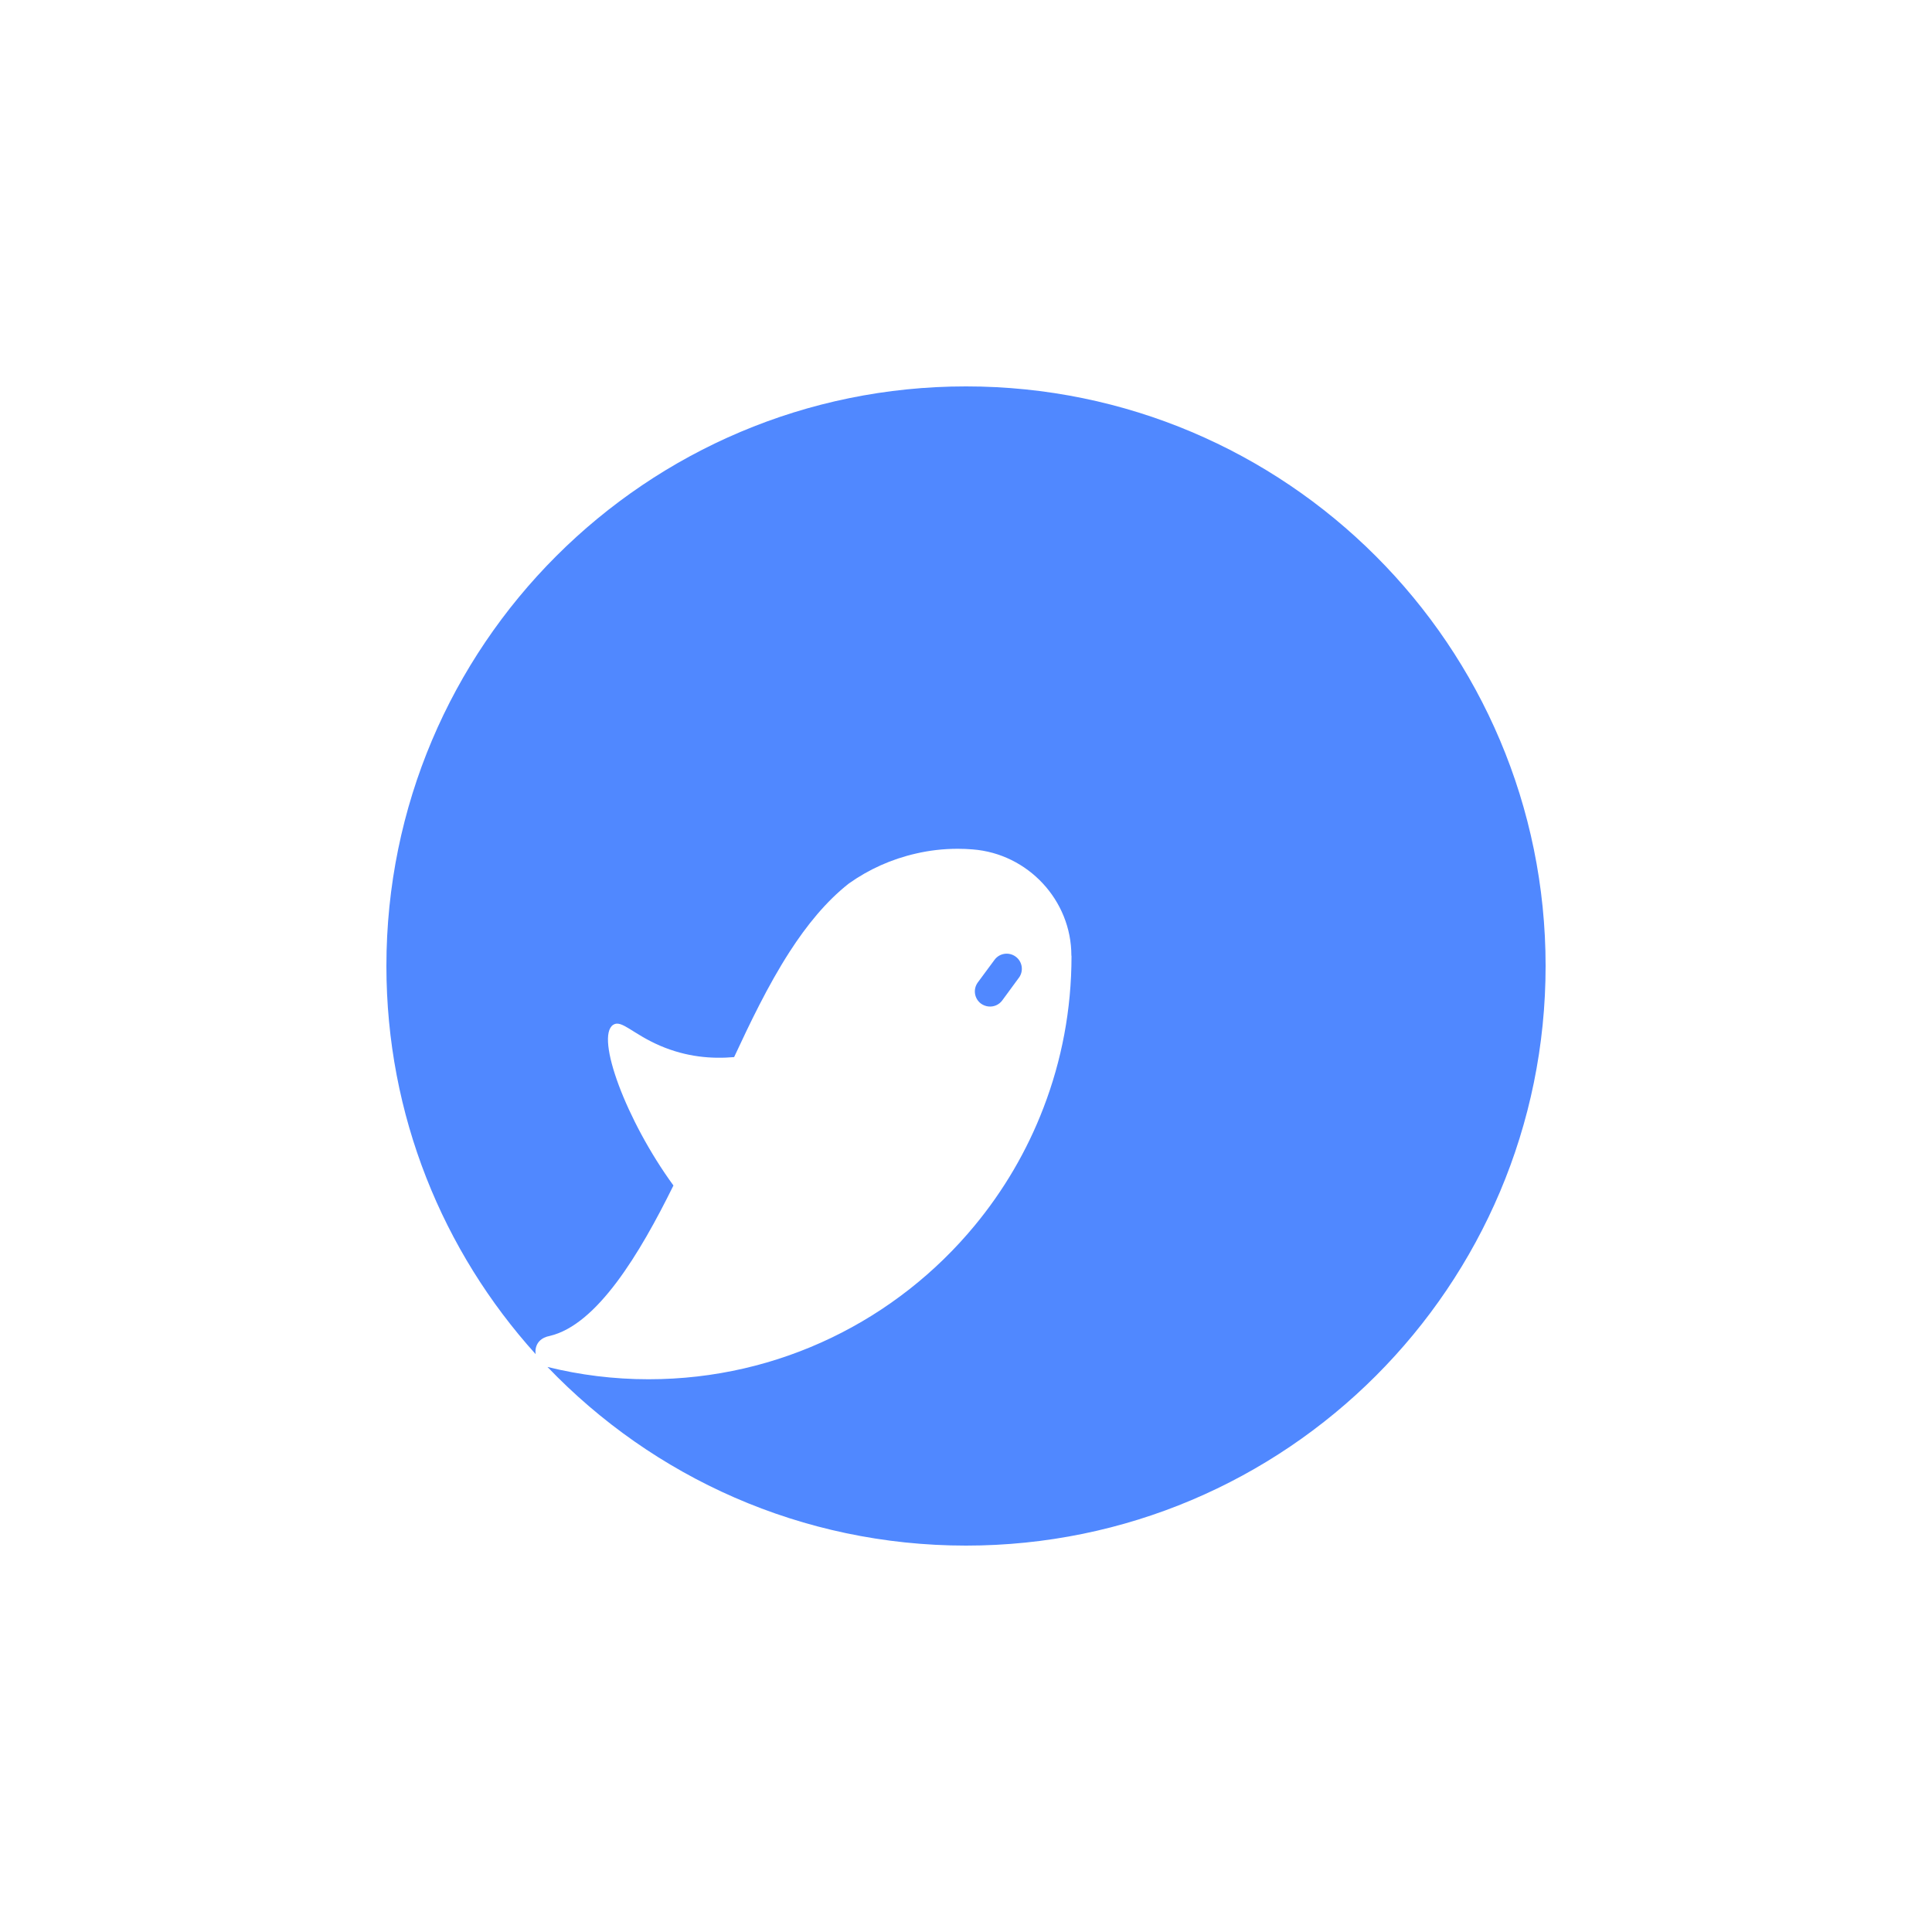 <?xml version="1.0" encoding="UTF-8"?><svg id="a" xmlns="http://www.w3.org/2000/svg" viewBox="0 0 1000 1000"><path d="M800,500c0,165.69-134.31,300-300,300-85.14,0-162.04-35.48-216.63-92.47,16.84,4.17,34.31,6.37,52.35,6.37,67.85,0,128.58-30.95,168.69-79.45,15.03-18.15,27.17-38.77,35.73-61.16,9.34-24.3,14.47-50.73,14.47-78.32,0-.14,0-.25-.07-.39,0-28.62-22.53-52.74-51.11-54.93-2.51-.21-5.13-.32-7.68-.32-7.5,0-14.75,.85-21.72,2.48-12.59,2.87-24.3,8.14-34.56,15.42-.07,0-.07,.04-.07,.04-11.81,9.27-21.9,21.72-30.7,35.37-11.35,17.62-20.59,37.07-28.72,54.51-11.53,.99-24.51,.04-38.38-5.91-14.33-6.19-19.95-13.62-24.23-10.79-9.34,6.19,6.72,49.59,31.2,83.16-17.47,35.44-39.55,72.09-63.99,77.86-4.28,.78-7.43,3.54-7.43,8.21,0,.42,.04,.85,.11,1.24-48.04-53.2-77.26-123.63-77.26-200.92,0-165.69,134.31-300,300-300s300,134.31,300,300Z" fill="#5088ff"/><path d="M527.34,506.12l-8.56,11.67c-1.73,2.37-4.53,3.47-7.22,3.15-1.31-.14-2.62-.64-3.78-1.45-3.5-2.58-4.24-7.5-1.66-11l8.63-11.67c2.55-3.5,7.46-4.24,10.97-1.66,3.47,2.55,4.24,7.46,1.63,10.97Z" fill="#5088ff"/></svg>